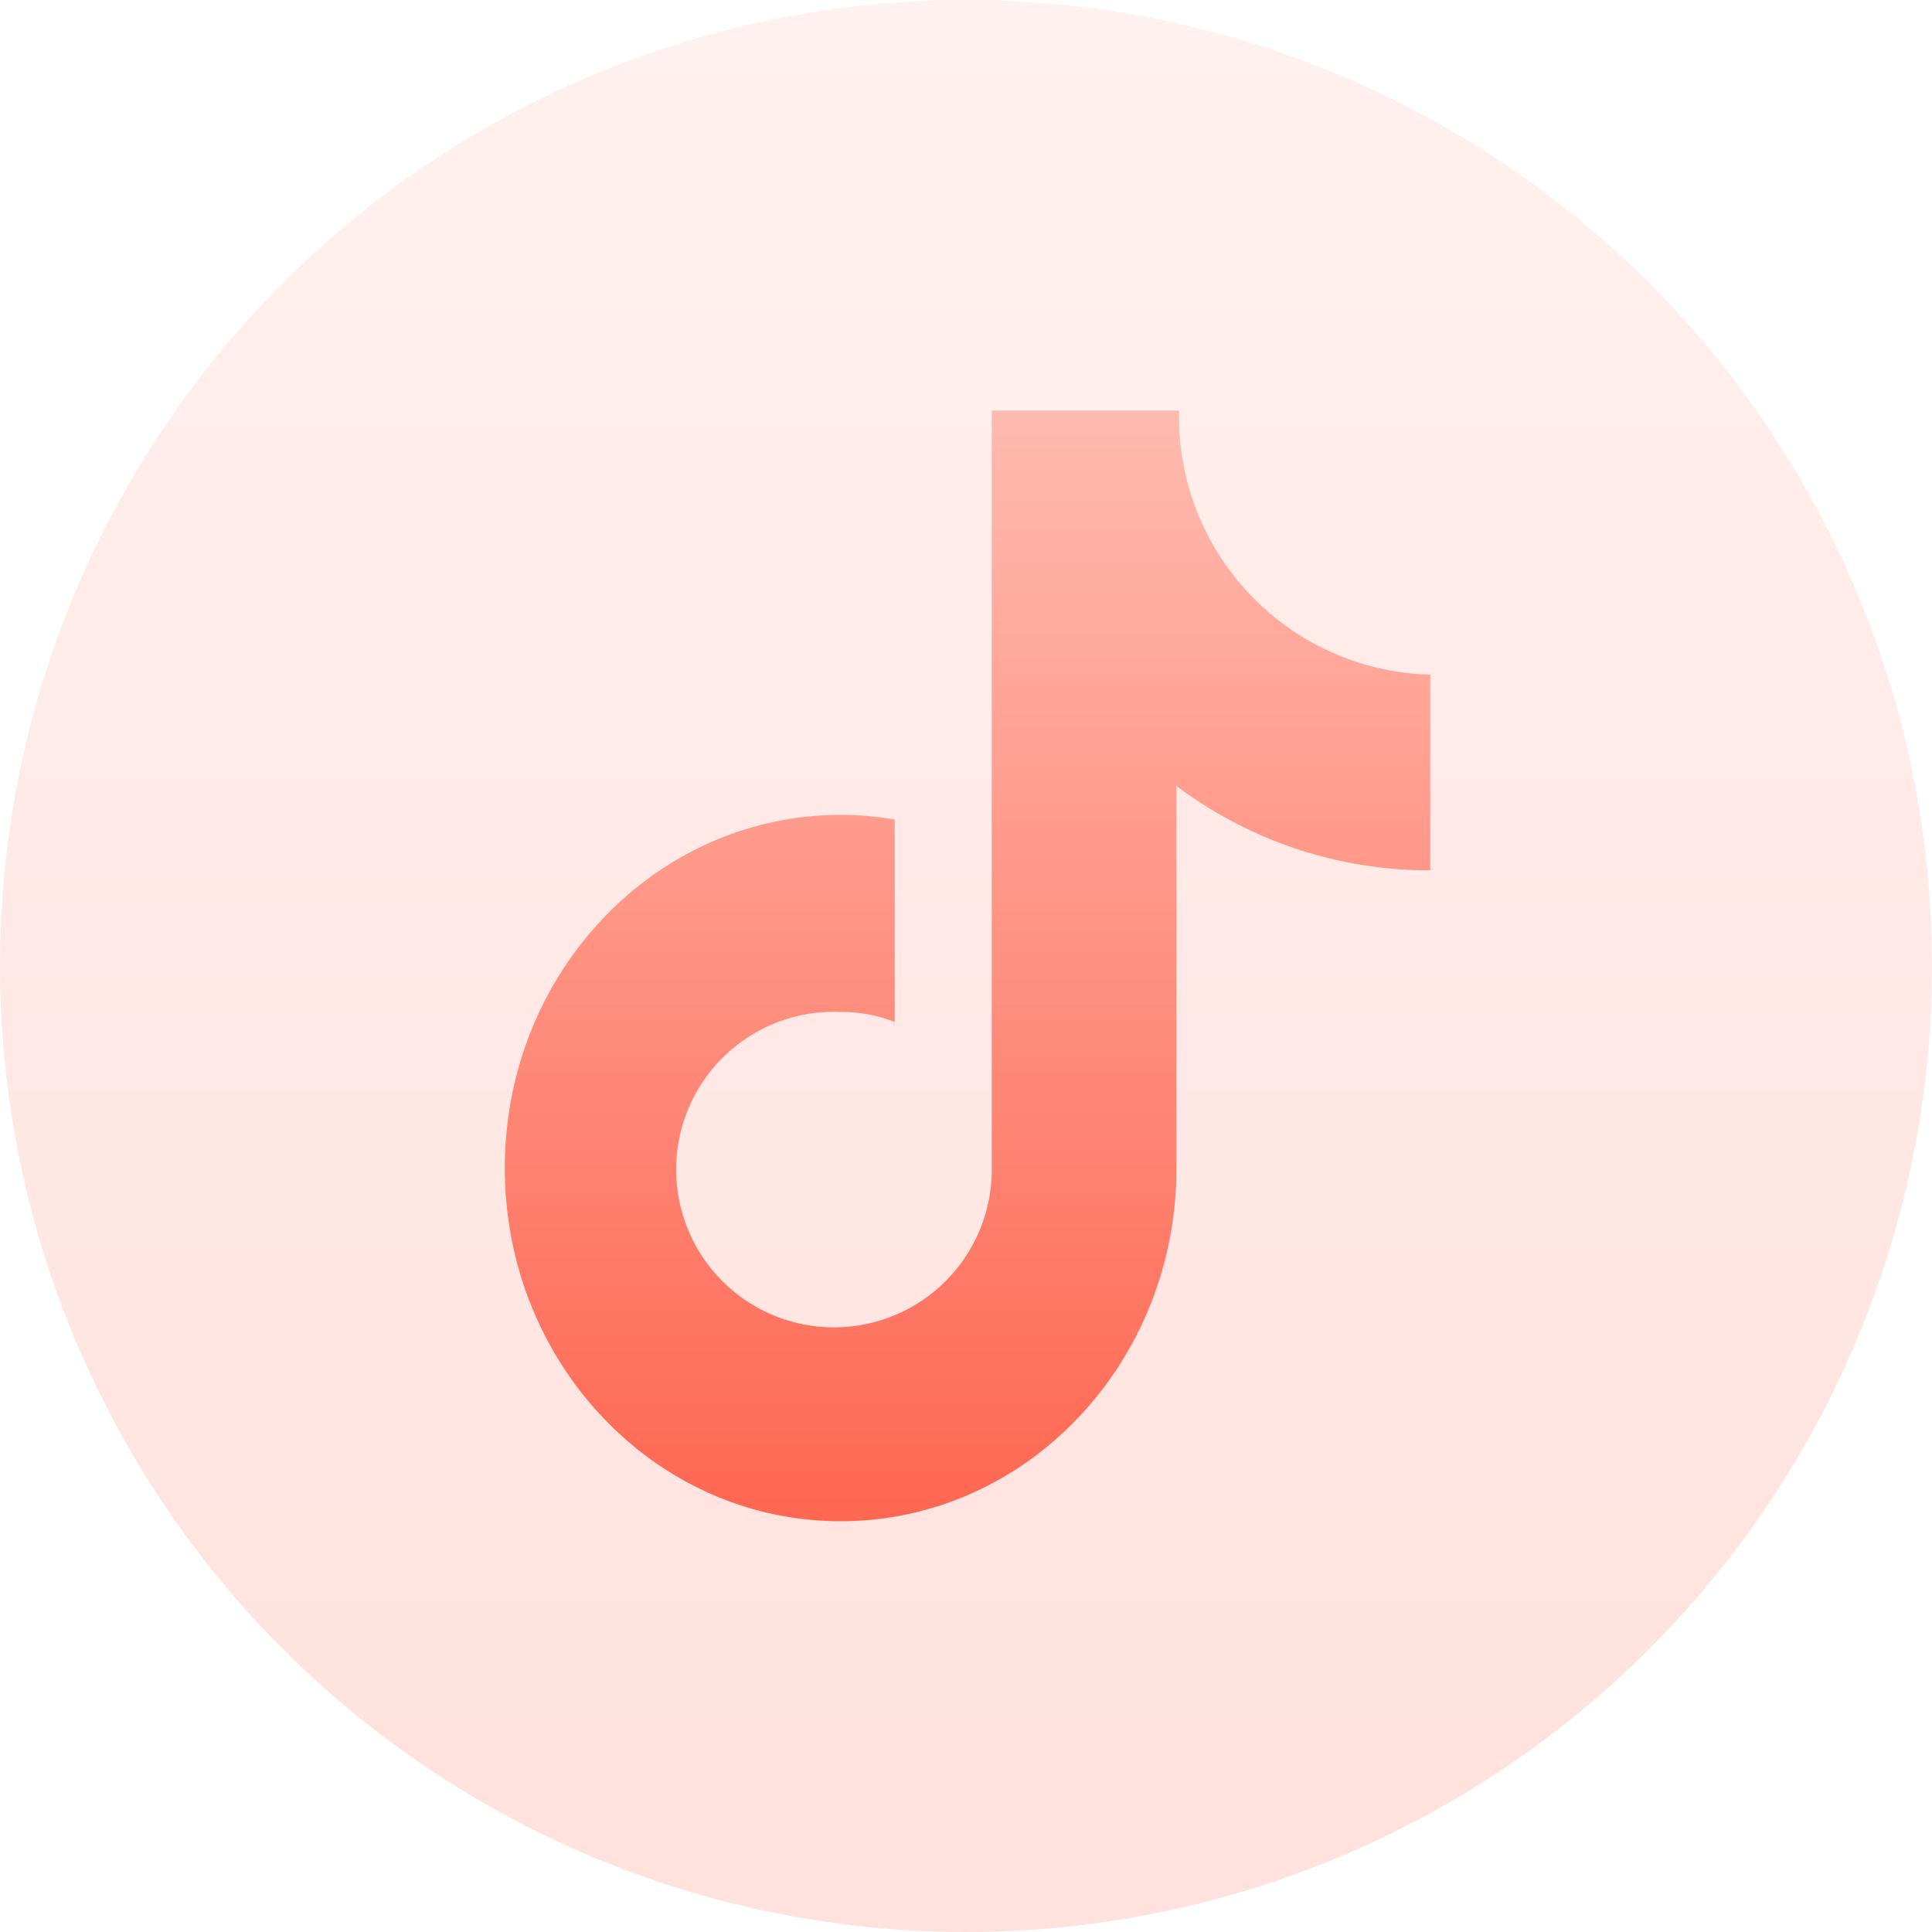 <svg xmlns="http://www.w3.org/2000/svg" xmlns:xlink="http://www.w3.org/1999/xlink" width="80" height="80" viewBox="0 0 80 80">
  <defs>
    <linearGradient id="linear-gradient" x1="0.5" x2="0.5" y2="1" gradientUnits="objectBoundingBox">
      <stop offset="0" stop-color="#ffbaaf"/>
      <stop offset="1" stop-color="#fe6752"/>
    </linearGradient>
  </defs>
  <g id="组_4504" data-name="组 4504" transform="translate(-473 -494)">
    <circle id="椭圆_33" data-name="椭圆 33" cx="40" cy="40" r="40" transform="translate(473 494)" opacity="0.2" fill="url(#linear-gradient)"/>
    <path id="路径_8529" data-name="路径 8529" d="M123.571,19.039a17.409,17.409,0,0,1-10.46-3.494V31.367c0,8.08-6.225,14.624-13.905,14.624S85.3,39.447,85.3,31.367s6.225-14.624,13.905-14.624a13.122,13.122,0,0,1,2.241.193v8.381a5.962,5.962,0,0,0-2.183-.413,6.534,6.534,0,1,0,6.2,6.526V0h7.757a10.679,10.679,0,0,0,10.4,10.936v8.1l-.054,0" transform="translate(408.604 511)" stroke="rgba(0,0,0,0)" stroke-width="1" fill="url(#linear-gradient)"/>
  </g>
</svg>
